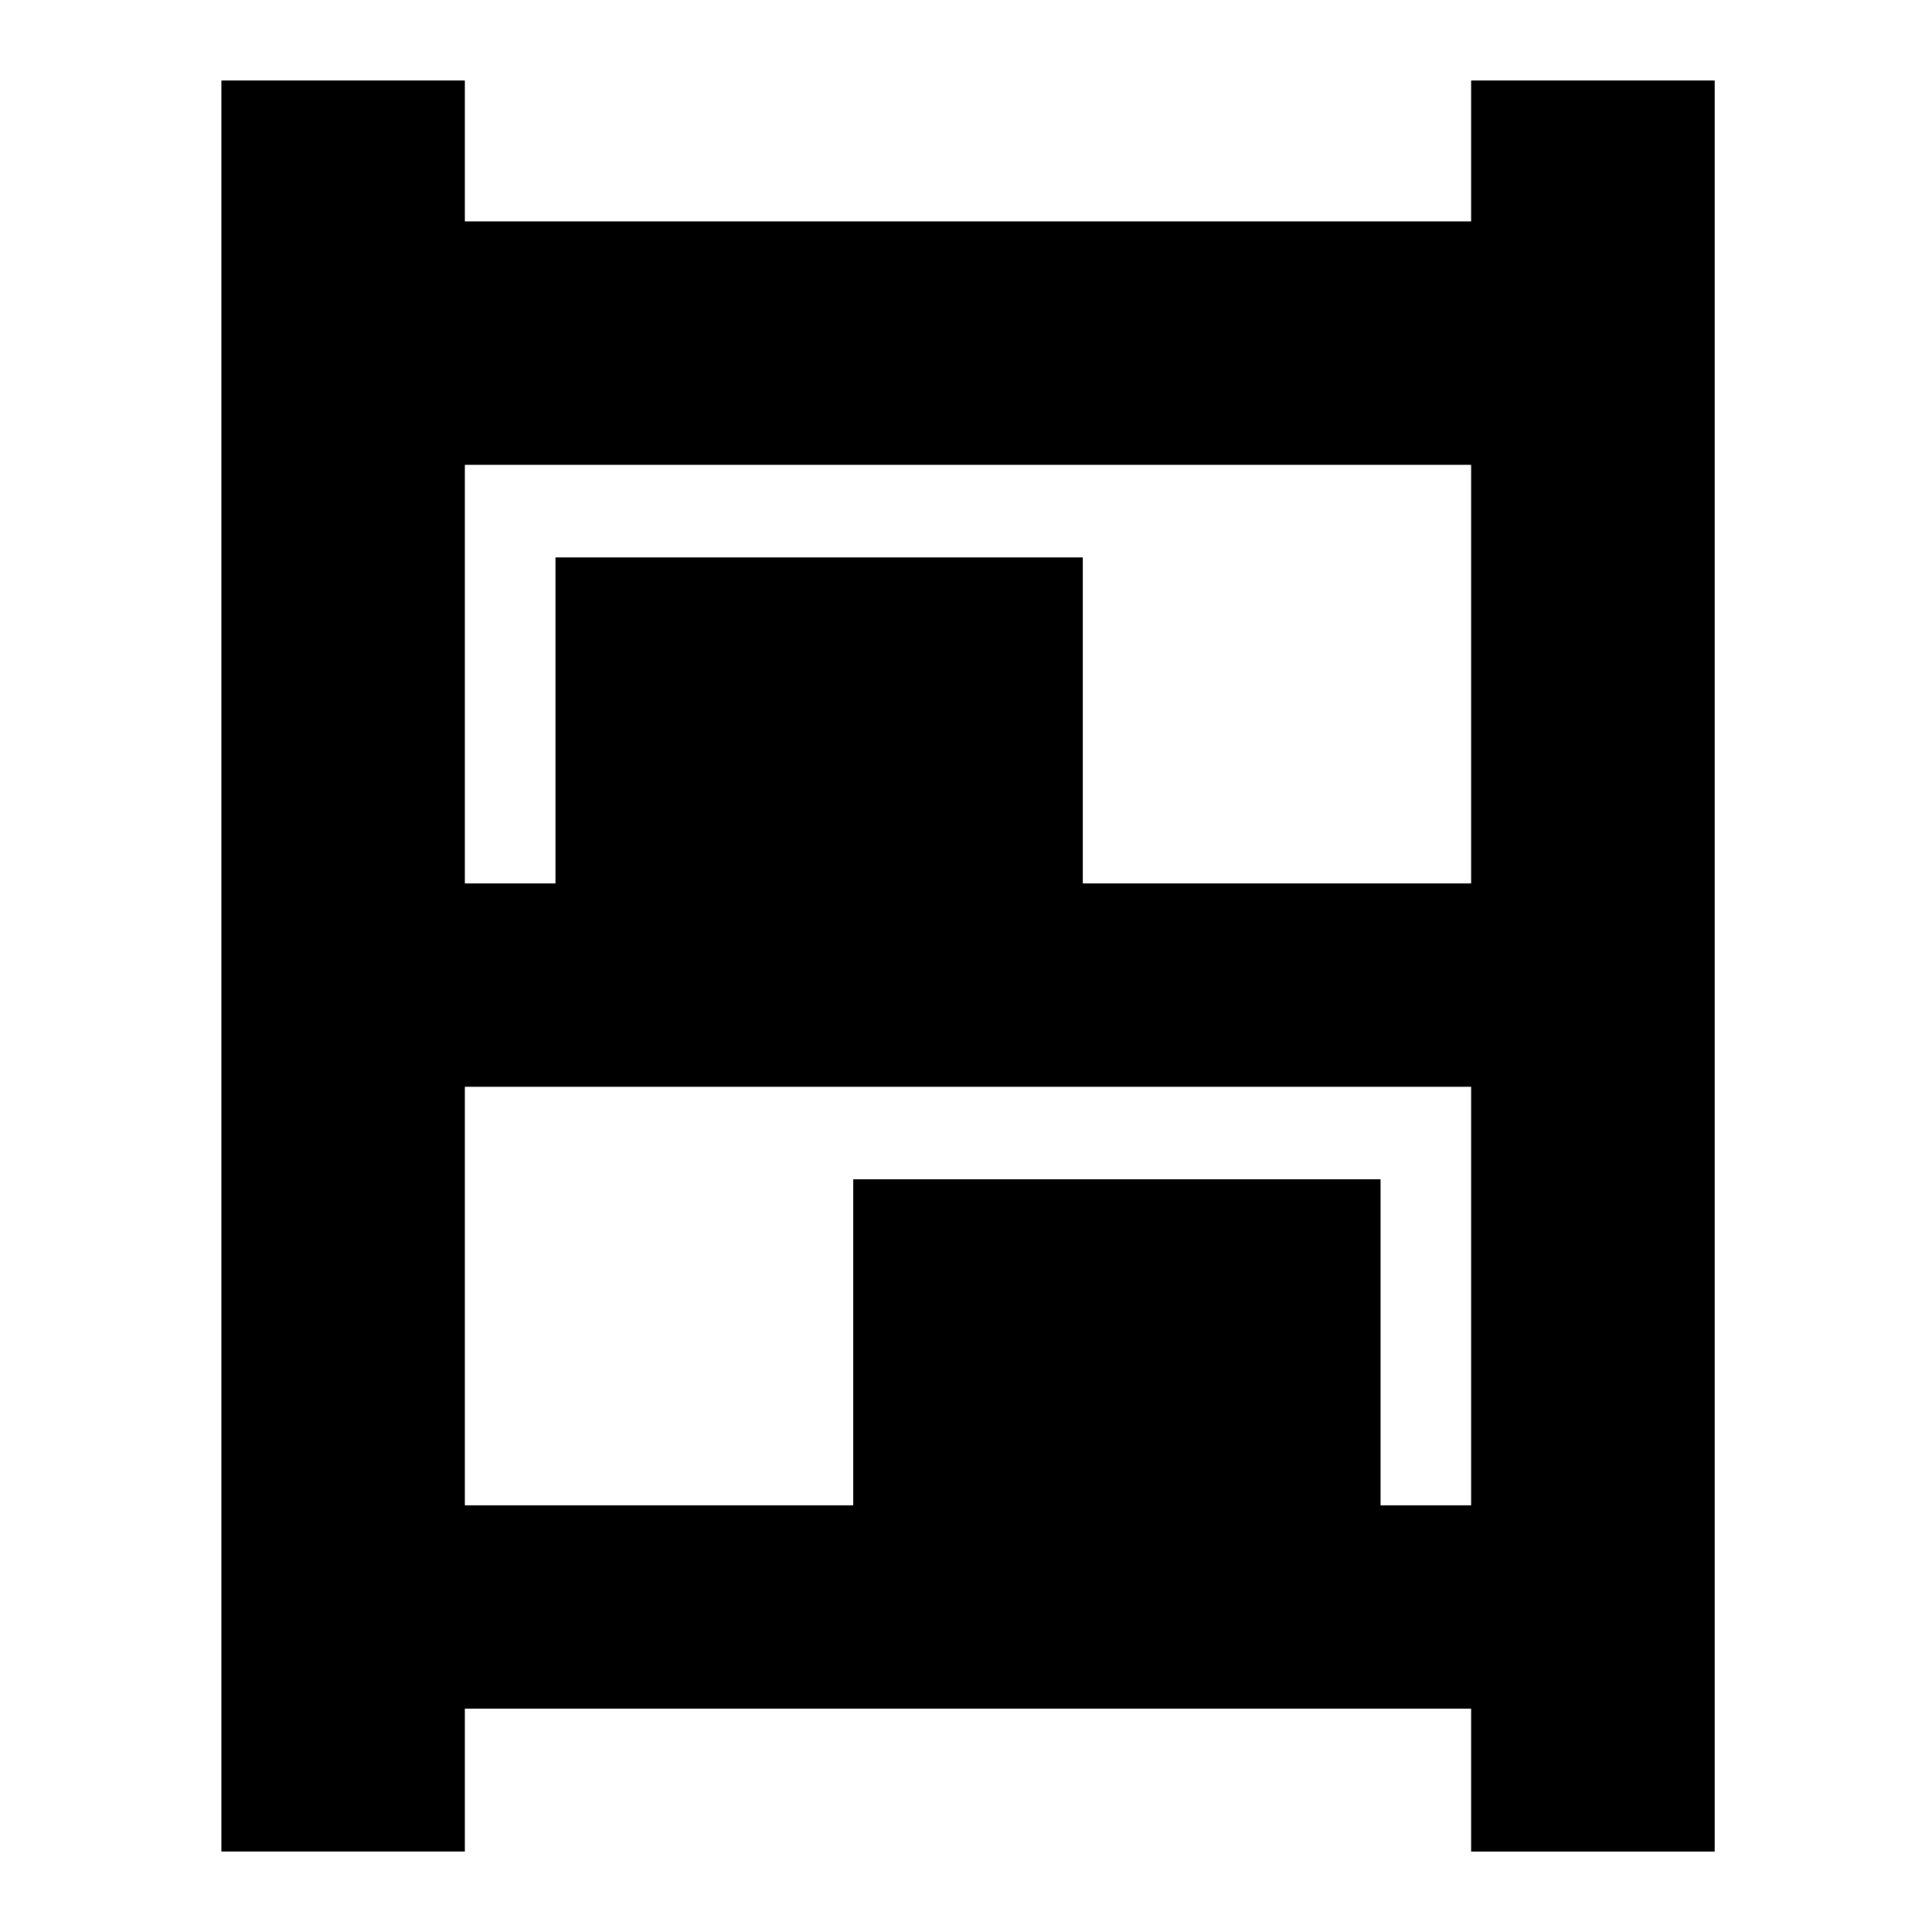 <svg xmlns="http://www.w3.org/2000/svg" height="24" width="24"><path d="M2.75 23V1h3.025v1.75h12.5V1H21.3v22h-3.025v-1.775h-12.5V23Zm3.025-12.025H6.9v-4.05h6.55v4.05h4.825v-5.2h-12.5Zm0 7.725H10.6v-4.05h6.55v4.05h1.125v-5.2h-12.5Z"/></svg>